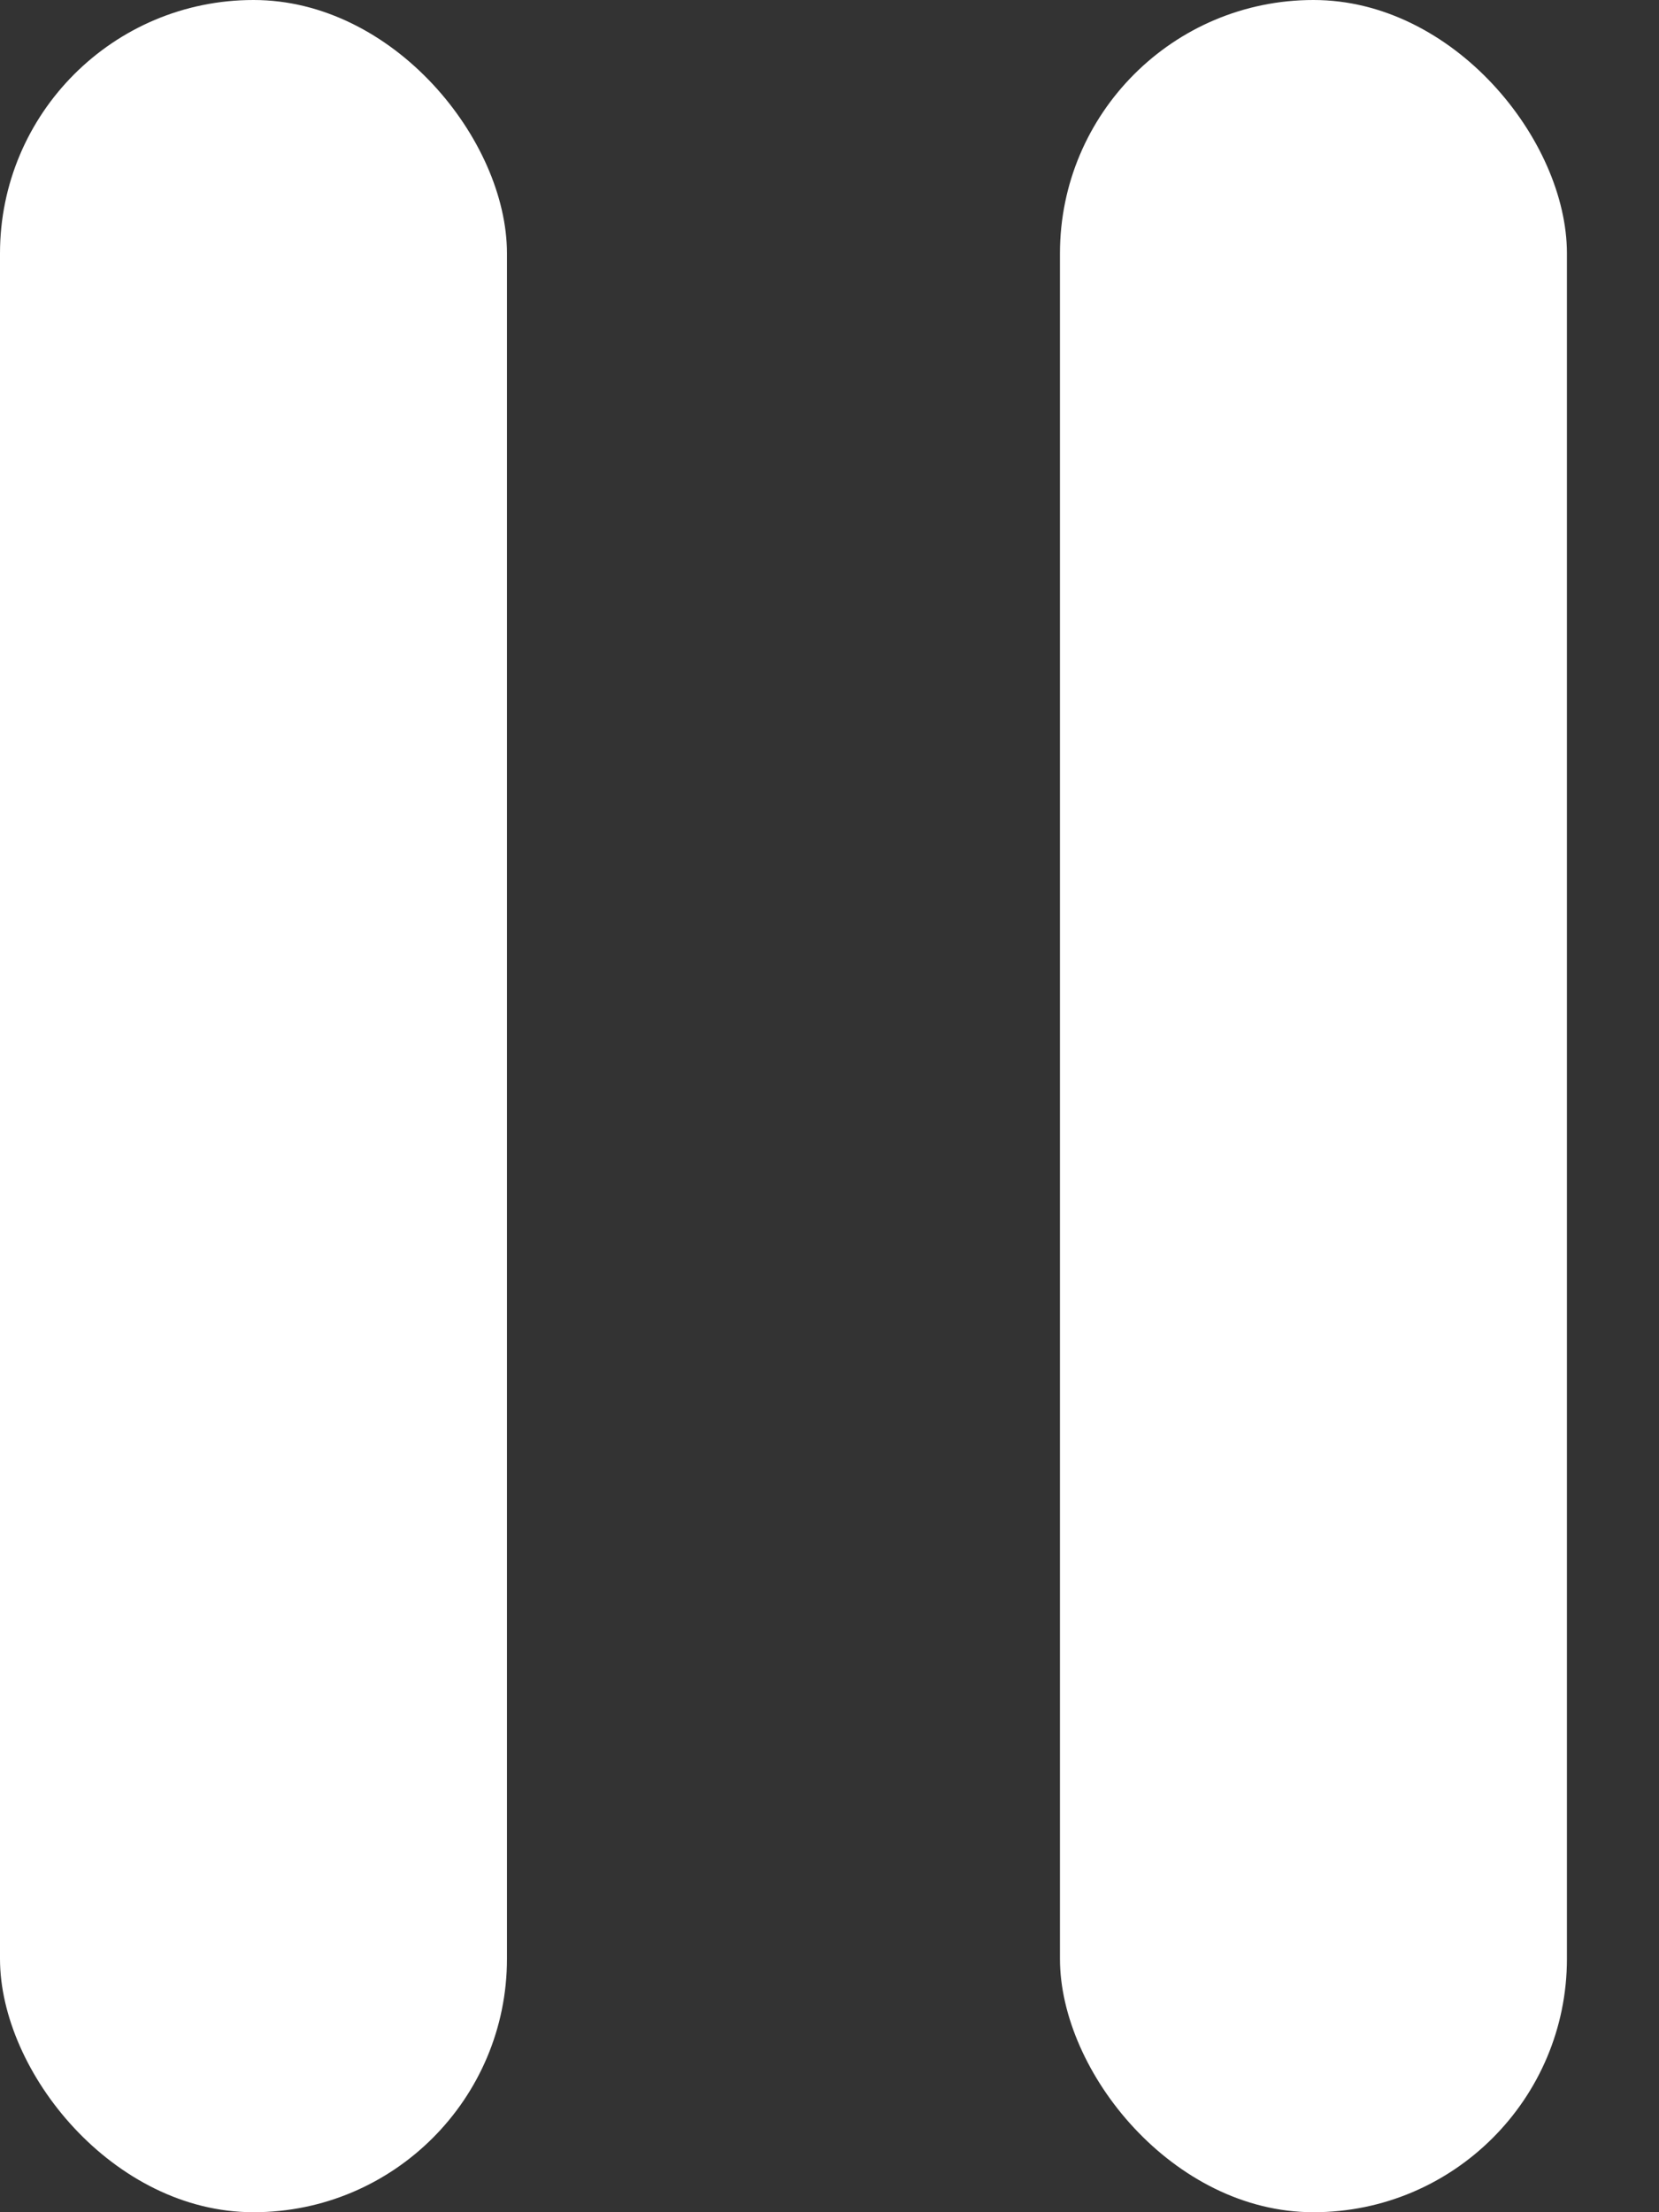 <svg width="12" height="16" viewBox="0 0 12 16" fill="none" xmlns="http://www.w3.org/2000/svg">
<rect x="0" y="0" width="12" height="16" fill="#333333" stroke="none"/>
<rect width="3.667" height="16" rx="1.833" fill="white"/>
<rect x="7.667" width="3.667" height="16" rx="1.833" fill="white"/>
</svg>
